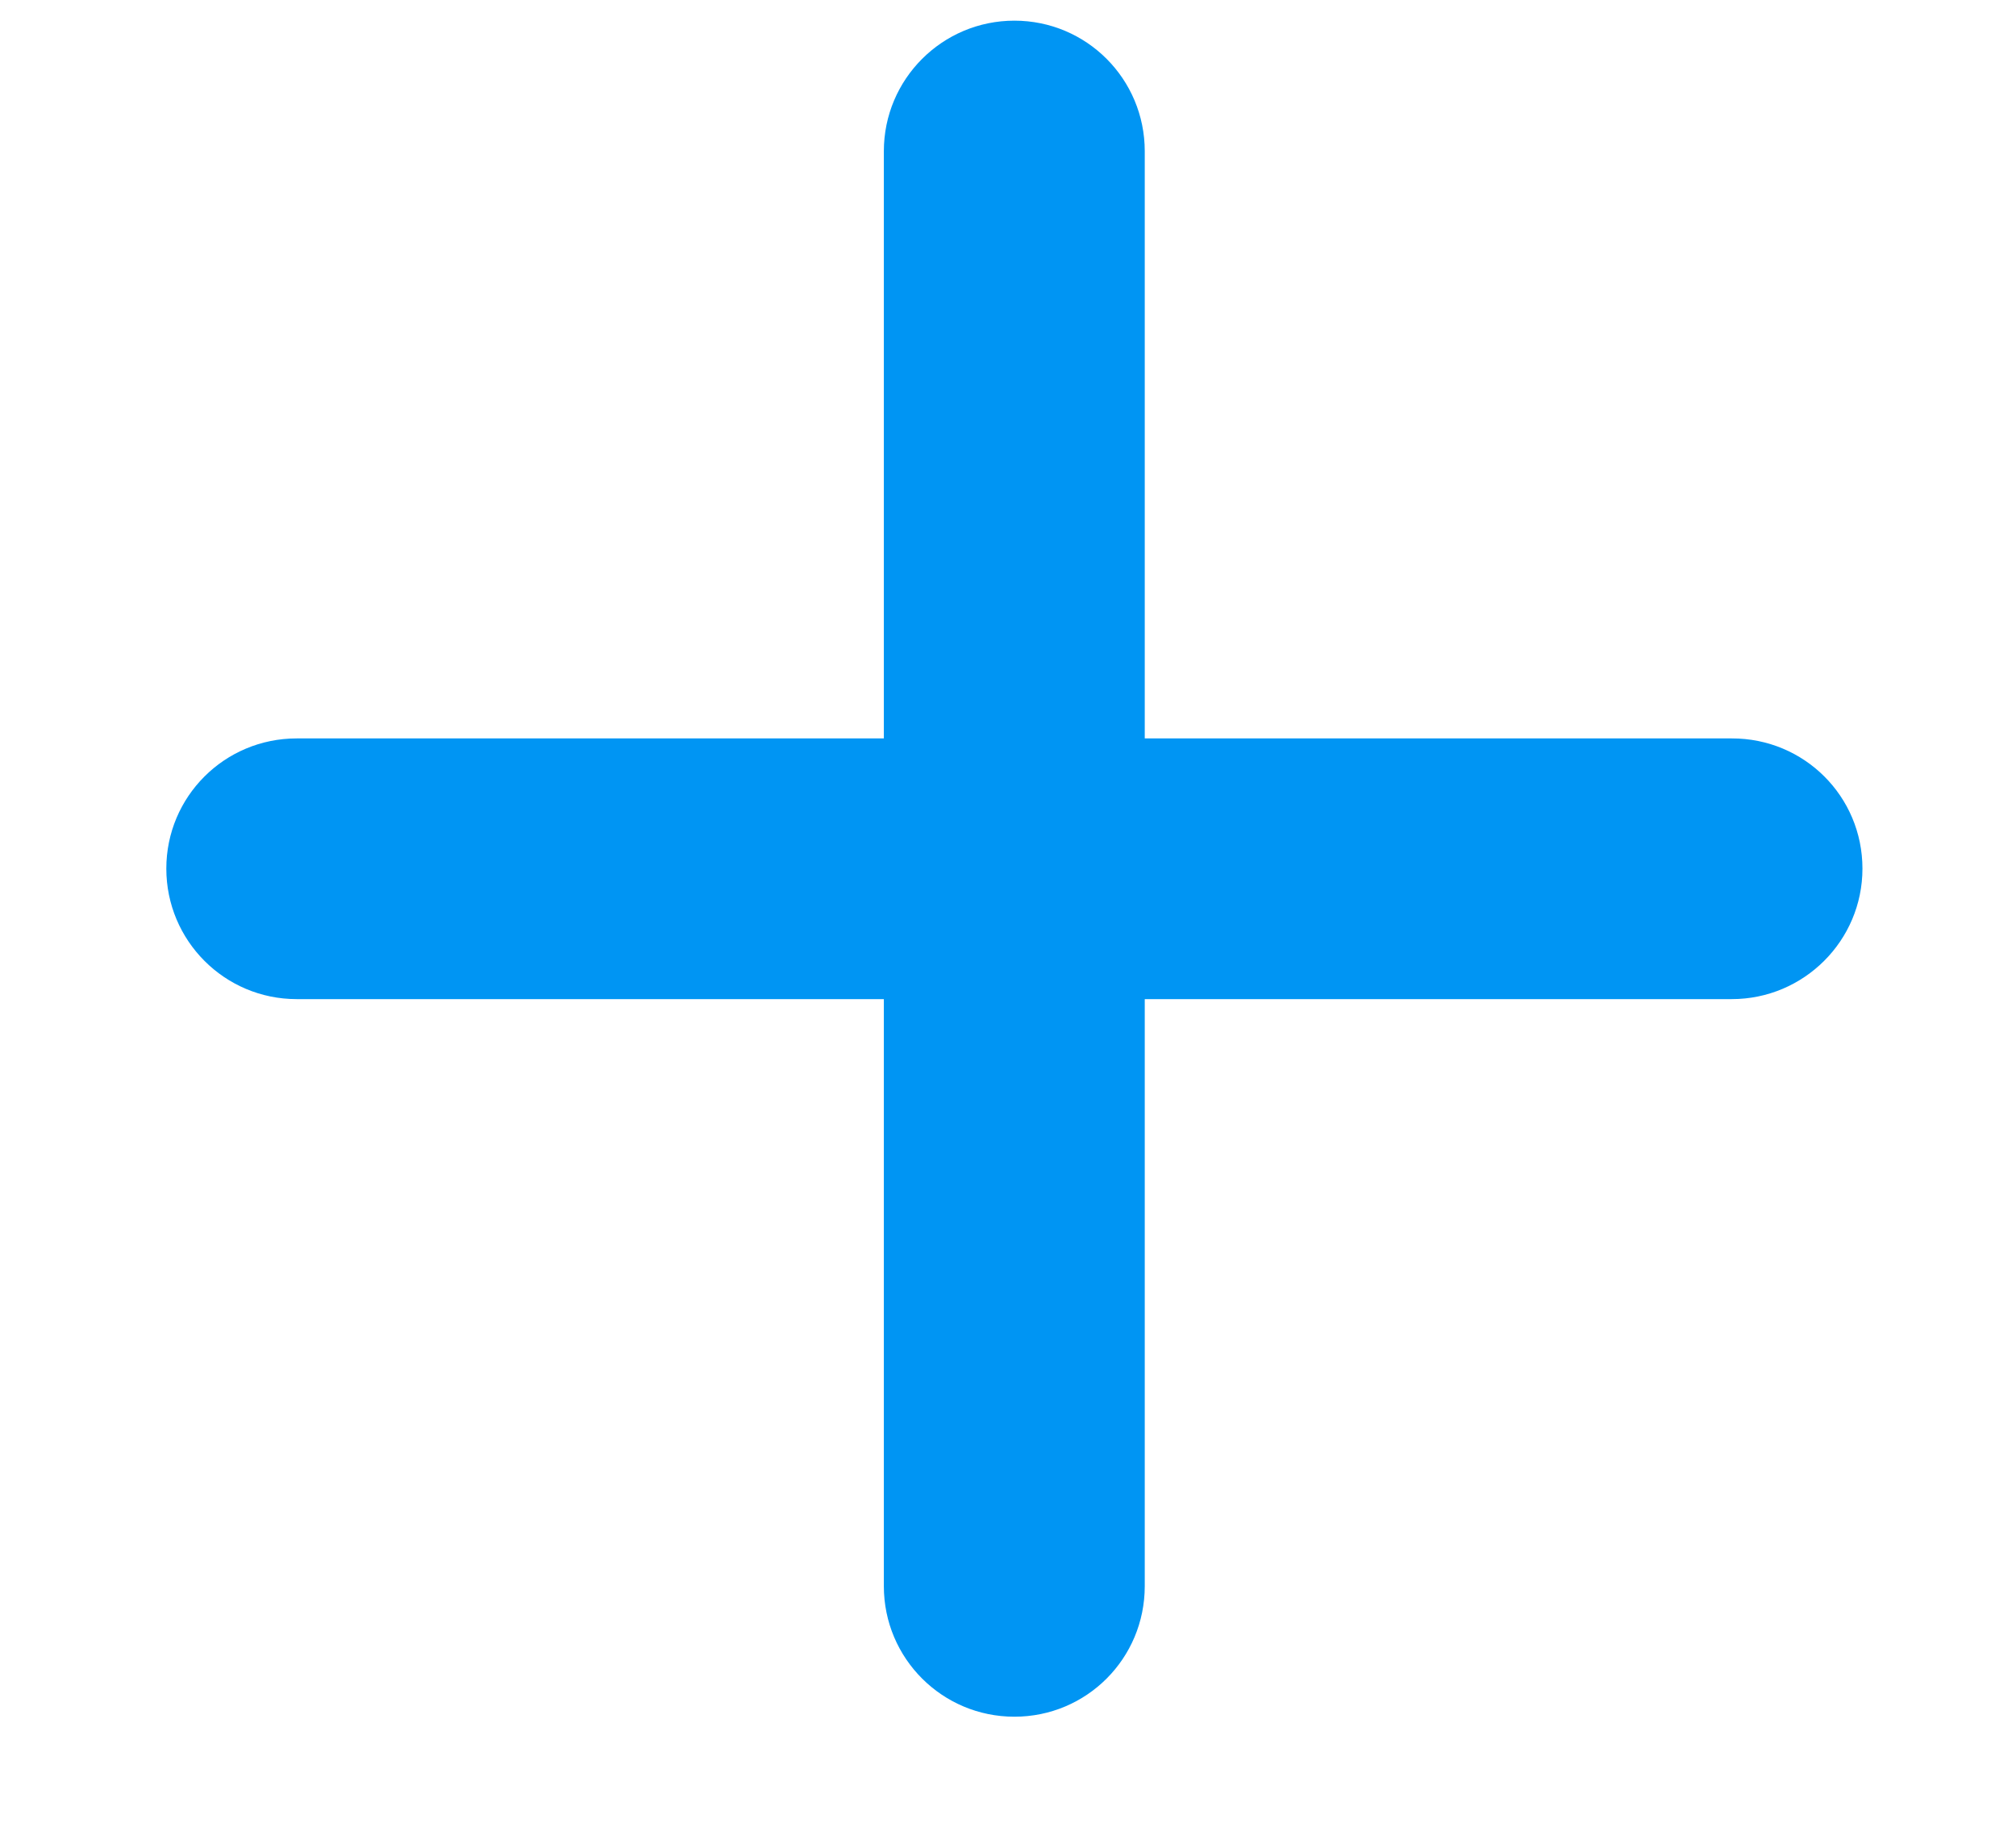 <svg width="12" height="11" viewBox="0 0 12 11" fill="none" xmlns="http://www.w3.org/2000/svg">
<path fill-rule="evenodd" clip-rule="evenodd" d="M11.086 5.171C11.086 5.6 10.737 5.948 10.308 5.948H6.814V9.443C6.814 9.873 6.468 10.22 6.038 10.22C5.609 10.22 5.261 9.873 5.261 9.443V5.948H1.766C1.337 5.948 0.99 5.6 0.99 5.171C0.99 4.742 1.337 4.396 1.766 4.396H5.261V0.9C5.261 0.471 5.609 0.123 6.038 0.123C6.468 0.123 6.814 0.471 6.814 0.9V4.396H10.308C10.739 4.395 11.086 4.741 11.086 5.171Z" fill="#0095F3"/>
</svg>
